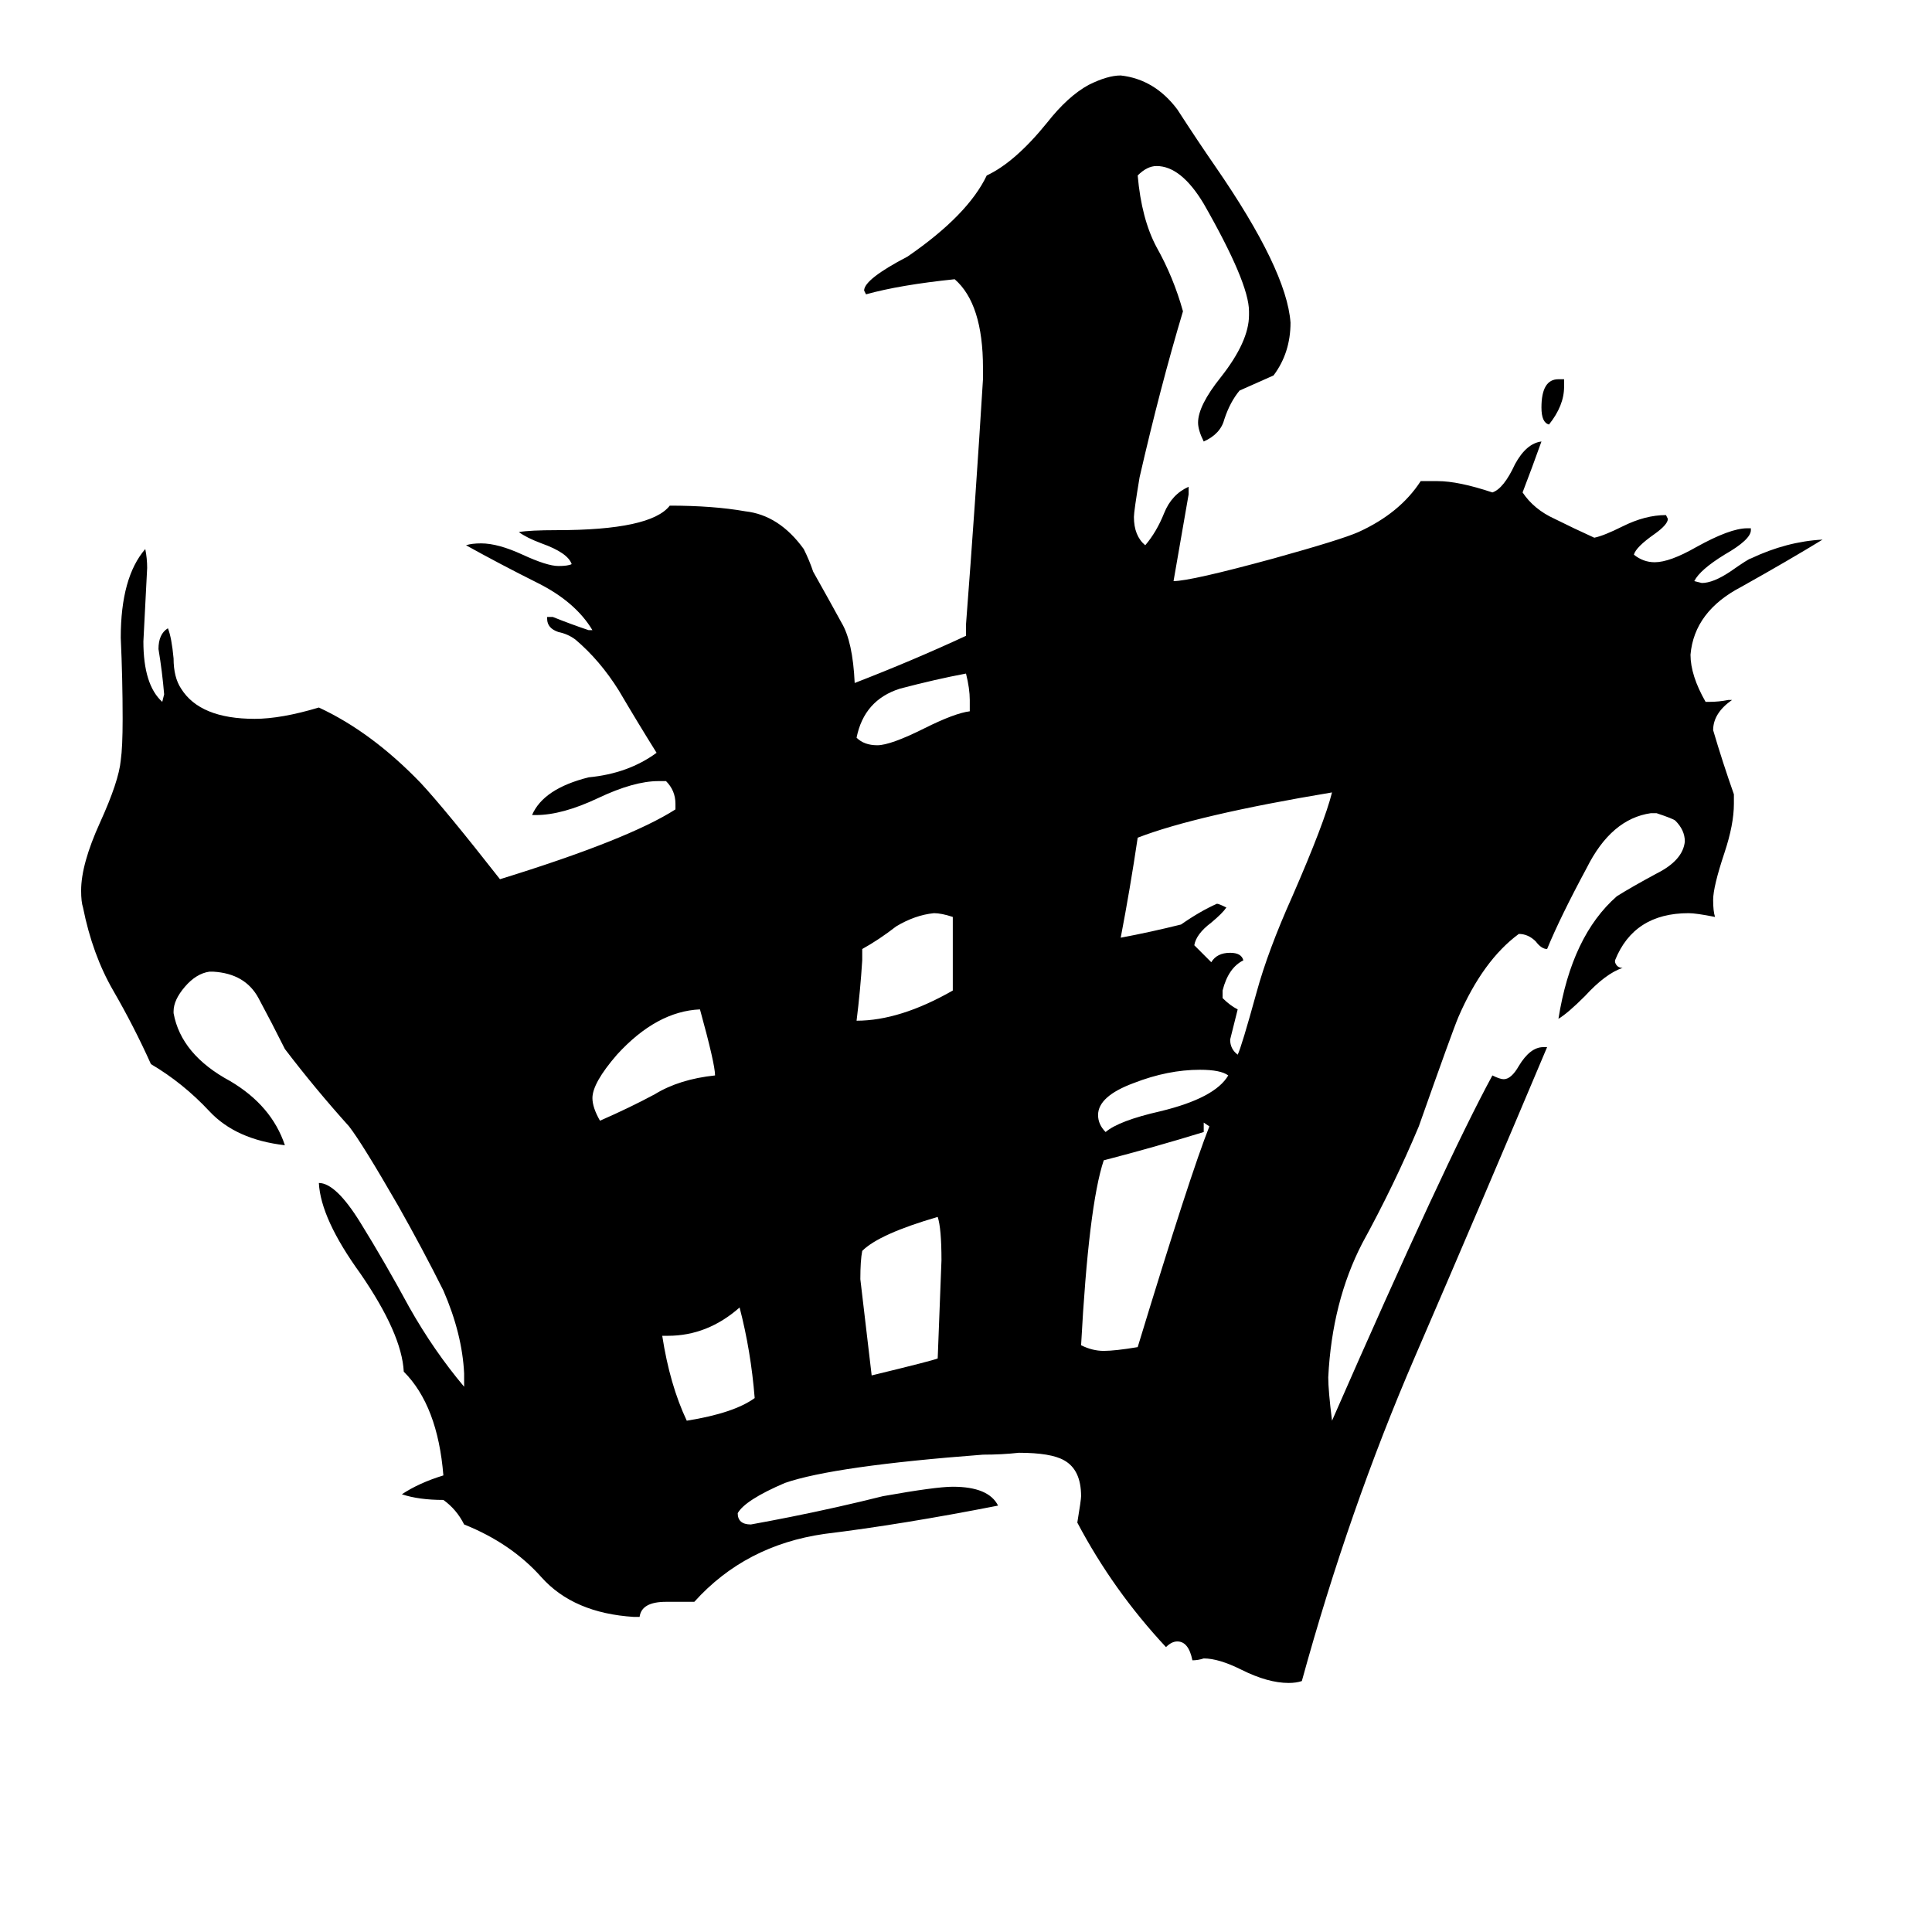 <svg xmlns="http://www.w3.org/2000/svg" viewBox="0 -800 1024 1024">
	<path fill="#000000" d="M829 -599V-595Q829 -585 821 -575Q817 -576 817 -584Q817 -599 826 -599ZM651 -230Q647 -233 636 -233Q619 -233 601 -226Q582 -219 582 -209Q582 -204 586 -200Q593 -206 615 -211Q644 -218 651 -230ZM514 -423V-429Q514 -435 512 -443Q496 -440 477 -435Q458 -429 454 -409Q458 -405 465 -405Q472 -405 490 -414Q506 -422 514 -423ZM354 -92H351Q355 -66 364 -47Q389 -51 400 -59Q398 -84 392 -107Q375 -92 354 -92ZM379 -230Q379 -236 371 -265Q348 -264 327 -241Q314 -226 314 -218Q314 -213 318 -206Q334 -213 347 -220Q360 -228 379 -230ZM505 -275V-314Q499 -316 495 -316Q485 -315 475 -309Q466 -302 457 -297V-291Q456 -275 454 -259Q477 -259 505 -275ZM497 -80Q498 -106 499 -132Q499 -149 497 -155Q466 -146 457 -137Q456 -132 456 -122Q459 -96 462 -71Q495 -79 497 -80ZM638 -205V-200Q612 -192 585 -185Q577 -161 573 -87Q579 -84 585 -84Q591 -84 603 -86Q631 -178 641 -203ZM648 -275V-271Q652 -267 656 -265Q654 -257 652 -249Q652 -244 656 -241Q658 -245 666 -274Q672 -296 685 -325Q702 -364 706 -380Q634 -368 603 -356Q599 -329 594 -303Q610 -306 626 -310Q636 -317 645 -321Q646 -321 650 -319Q648 -316 642 -311Q634 -305 633 -299Q638 -294 642 -290Q645 -295 652 -295Q658 -295 659 -291Q651 -287 648 -275ZM818 -245H820Q785 -162 750 -81Q715 0 690 91Q687 92 683 92Q672 92 658 85Q646 79 638 79Q635 80 632 80Q630 70 624 70Q621 70 618 73Q590 43 571 7Q573 -5 573 -7Q573 -21 564 -26Q557 -30 540 -30Q531 -29 521 -29Q442 -23 416 -14Q395 -5 391 2Q391 8 398 8Q409 6 419 4Q444 -1 468 -7Q496 -12 505 -12Q524 -12 529 -2Q478 8 437 13Q395 19 368 49H353Q340 49 339 57H336Q304 55 287 36Q271 18 246 8Q242 0 235 -5Q222 -5 213 -8Q222 -14 235 -18Q232 -55 214 -73Q213 -93 191 -125Q170 -154 169 -173Q178 -173 191 -152Q204 -131 217 -107Q230 -84 246 -65V-72Q245 -93 235 -116Q224 -138 211 -161Q192 -194 185 -203Q167 -223 151 -244Q144 -258 137 -271Q130 -284 113 -285H111Q104 -284 98 -277Q92 -270 92 -264V-263Q96 -241 122 -227Q144 -214 151 -193Q125 -196 111 -211Q97 -226 80 -236Q71 -256 60 -275Q49 -294 44 -319Q43 -322 43 -328Q43 -342 53 -364Q63 -386 64 -397Q65 -404 65 -419Q65 -440 64 -462Q64 -494 77 -509Q78 -504 78 -499Q77 -479 76 -460Q76 -437 86 -428L87 -432Q86 -444 84 -456Q84 -464 89 -467Q91 -462 92 -451Q92 -441 96 -435Q106 -419 135 -419Q149 -419 169 -425Q197 -412 223 -385Q236 -371 265 -334Q333 -355 358 -371V-374Q358 -381 353 -386H349Q336 -386 317 -377Q298 -368 284 -368H282Q288 -382 312 -388Q333 -390 348 -401Q338 -417 328 -434Q318 -450 305 -461Q301 -464 296 -465Q290 -467 290 -472V-473H293Q303 -469 312 -466H314Q305 -481 285 -491Q265 -501 247 -511Q250 -512 255 -512Q264 -512 277 -506Q290 -500 296 -500Q301 -500 303 -501Q301 -507 287 -512Q279 -515 275 -518Q281 -519 295 -519Q345 -519 355 -532Q378 -532 395 -529Q413 -527 426 -509Q429 -503 431 -497Q440 -481 446 -470Q452 -460 453 -438Q484 -450 512 -463V-469Q517 -534 521 -599V-605Q521 -639 506 -652Q477 -649 459 -644L458 -646Q458 -652 481 -664Q513 -686 523 -707Q538 -714 555 -735Q566 -749 577 -755Q587 -760 594 -760Q612 -758 624 -742Q635 -725 644 -712Q682 -657 684 -629Q684 -613 675 -601Q666 -597 657 -593Q652 -587 649 -578Q647 -570 638 -566Q635 -572 635 -576Q635 -585 647 -600Q662 -619 662 -633V-635Q662 -650 638 -692Q626 -712 613 -712Q608 -712 603 -707Q605 -684 613 -669Q622 -653 627 -635Q615 -595 604 -547Q601 -529 601 -526Q601 -516 607 -511Q613 -518 617 -528Q621 -538 630 -542V-538Q626 -515 622 -492Q631 -492 675 -504Q711 -514 720 -518Q742 -528 753 -545H762Q773 -545 791 -539Q797 -541 803 -554Q809 -565 817 -566Q812 -552 807 -539Q813 -530 824 -525Q834 -520 845 -515Q850 -516 860 -521Q872 -527 883 -527L884 -525Q884 -522 877 -517Q867 -510 866 -506Q871 -502 877 -502Q885 -502 899 -510Q917 -520 926 -520H928V-519Q928 -514 914 -506Q901 -498 898 -492L902 -491Q908 -491 917 -497Q927 -504 928 -504Q947 -513 966 -514Q948 -503 923 -489Q898 -476 896 -453Q896 -442 904 -428H906Q911 -428 916 -429H918Q908 -422 908 -413Q913 -396 919 -379V-374Q919 -363 914 -348Q908 -330 908 -323Q908 -317 909 -314Q899 -316 895 -316Q866 -316 856 -291V-290Q857 -287 860 -287Q851 -284 840 -272Q831 -263 826 -260Q833 -304 857 -325Q865 -330 878 -337Q892 -344 893 -354Q893 -360 888 -365Q887 -366 878 -369H875Q854 -366 841 -340Q827 -314 820 -297Q817 -297 814 -301Q810 -305 805 -305Q786 -291 773 -261Q770 -254 752 -203Q739 -172 722 -141Q706 -110 704 -70Q704 -63 706 -47Q766 -184 791 -230Q795 -228 797 -228Q801 -228 805 -235Q811 -245 818 -245Z"/>
</svg>